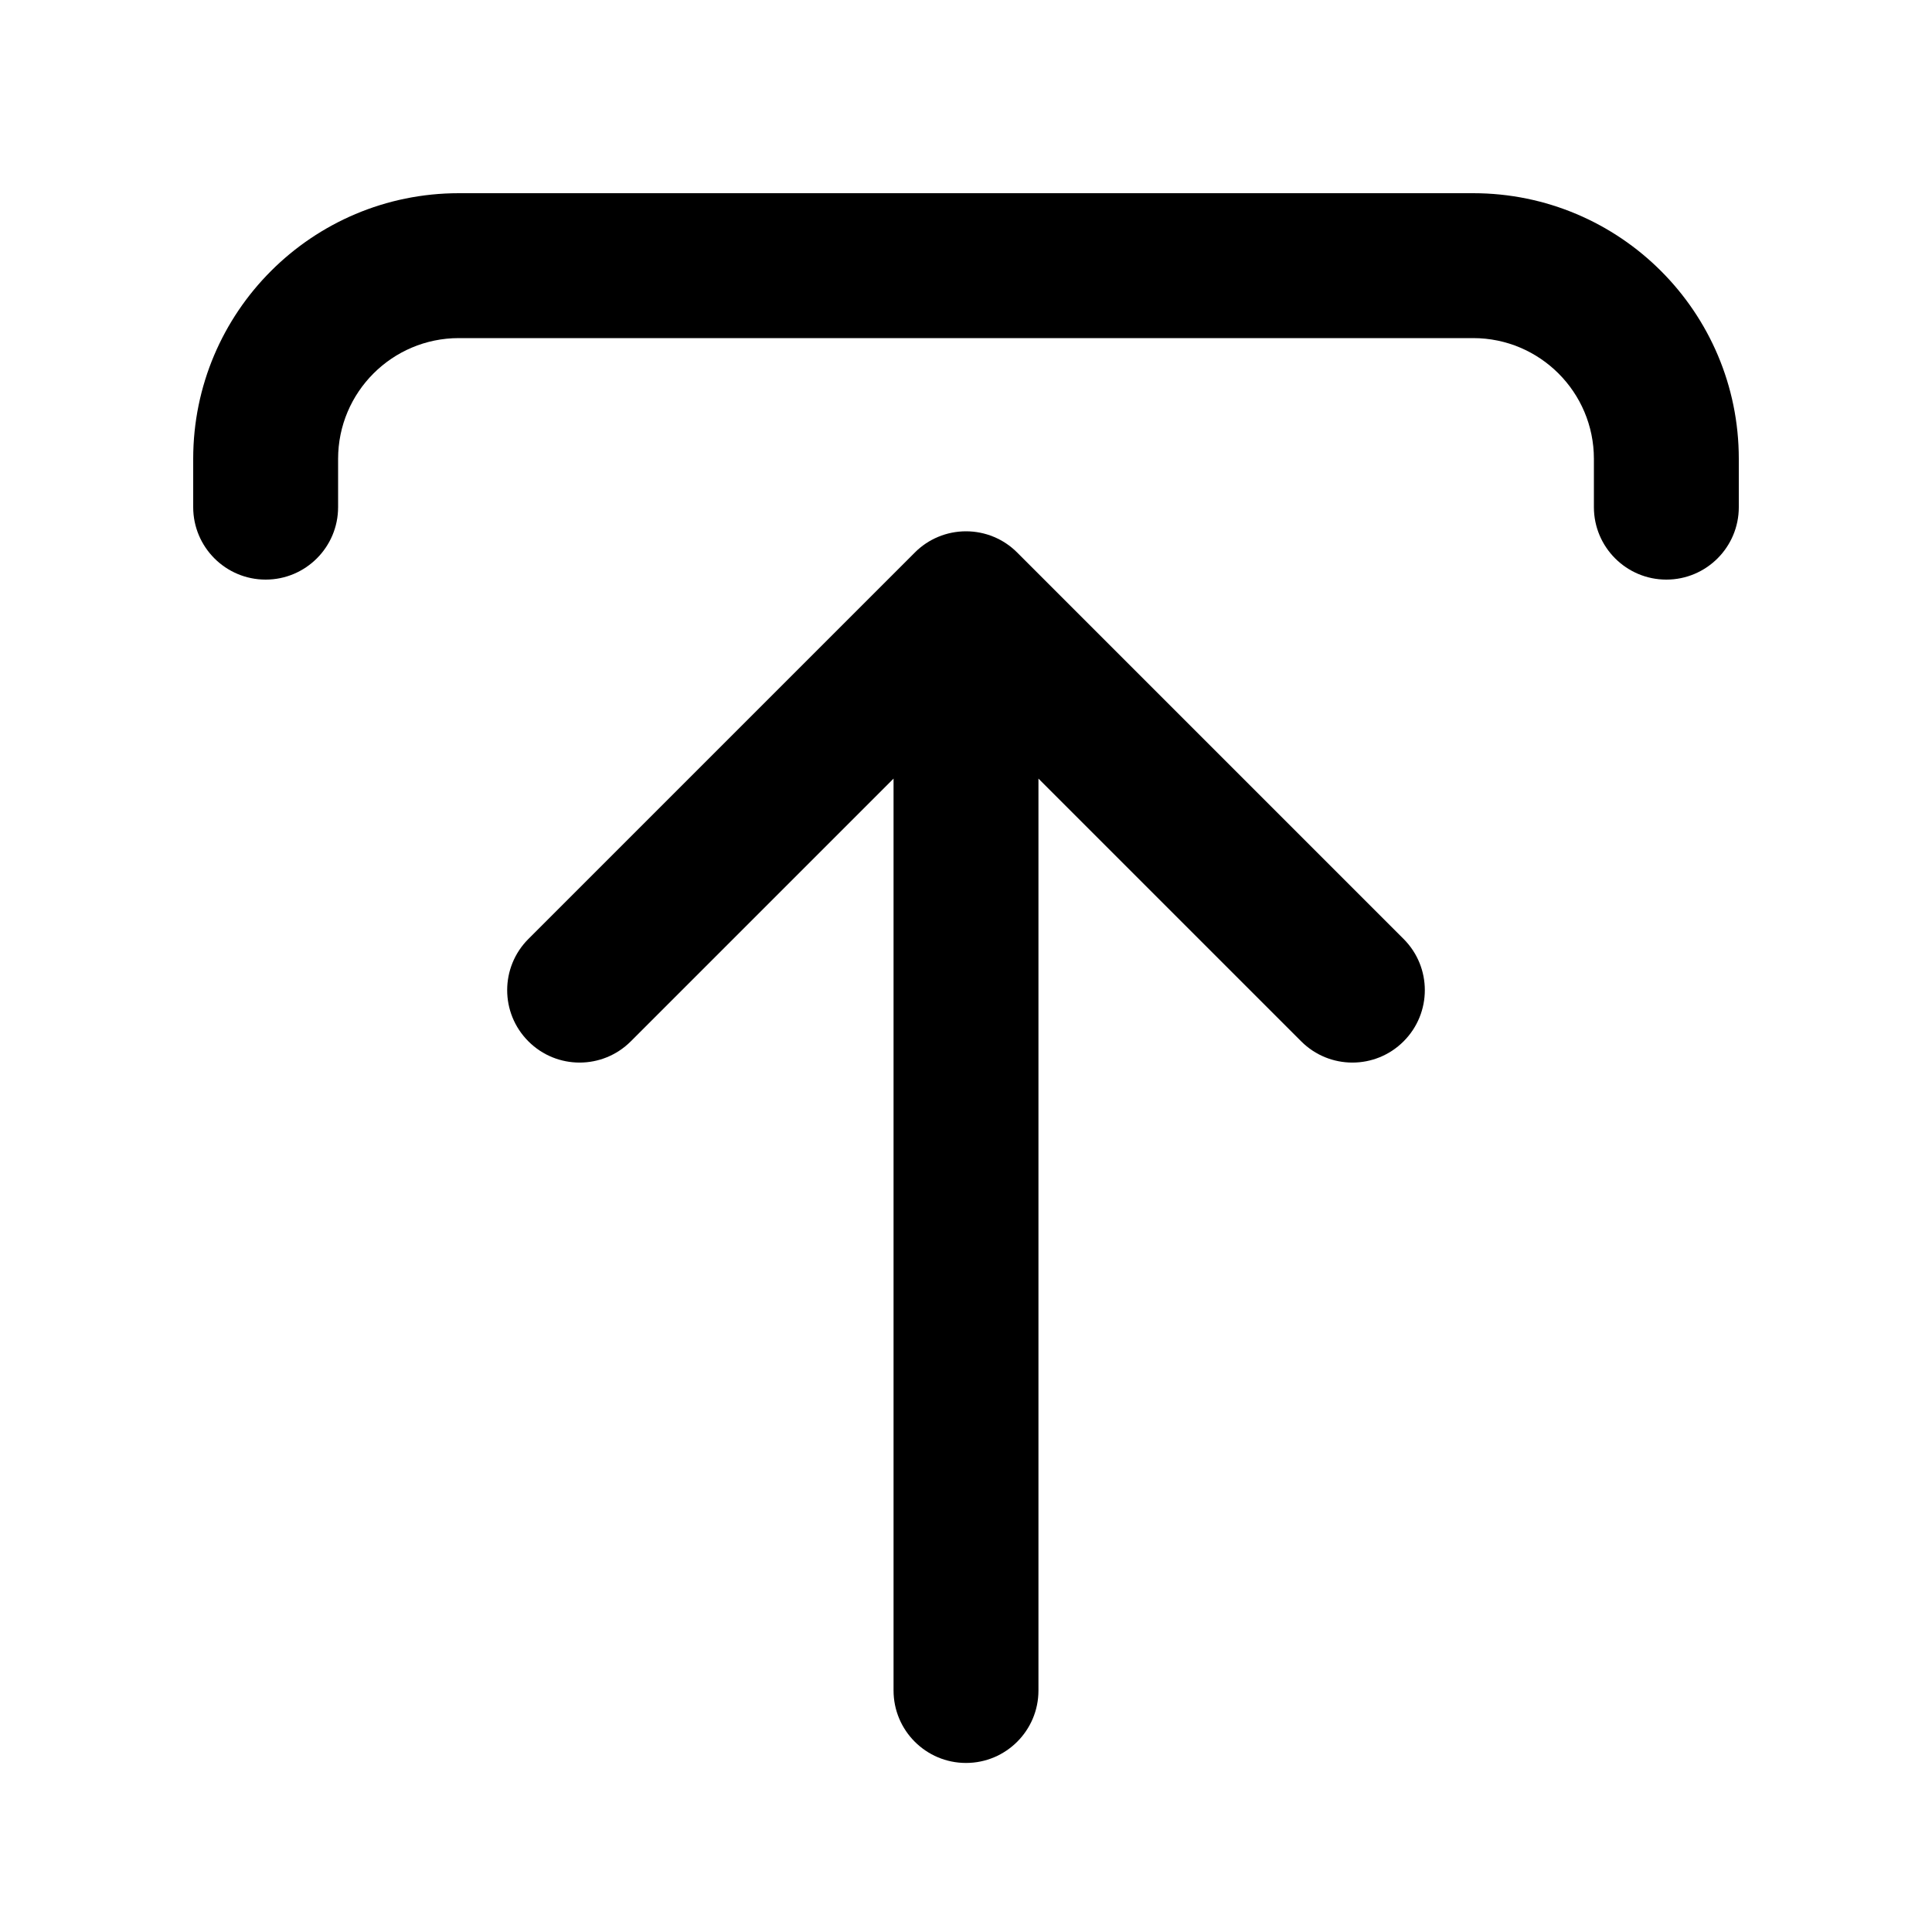 <svg xmlns="http://www.w3.org/2000/svg" viewBox="0 0 20 20"><path fill-rule="evenodd" d="M17.25 6c.414 0 .75-.336.75-.75v-.5c0-1.519-1.231-2.75-2.75-2.75h-10.5c-1.519 0-2.75 1.231-2.75 2.75v.5c0 .414.336.75.75.75s.75-.336.75-.75v-.5c0-.69.56-1.25 1.25-1.25h10.5c.69 0 1.25.56 1.25 1.25v.5c0 .414.336.75.75.75Z"/><path fill-rule="evenodd" d="M10 18.25c.414 0 .75-.336.75-.75v-9.44l2.72 2.72c.293.293.767.293 1.06 0 .293-.293.293-.767 0-1.06l-4-4c-.14-.141-.331-.22-.53-.22s-.39.079-.53.22l-4 4c-.293.293-.293.767 0 1.06.293.293.767.293 1.06 0l2.72-2.72v9.44c0 .414.336.75.75.75Z"/></svg>